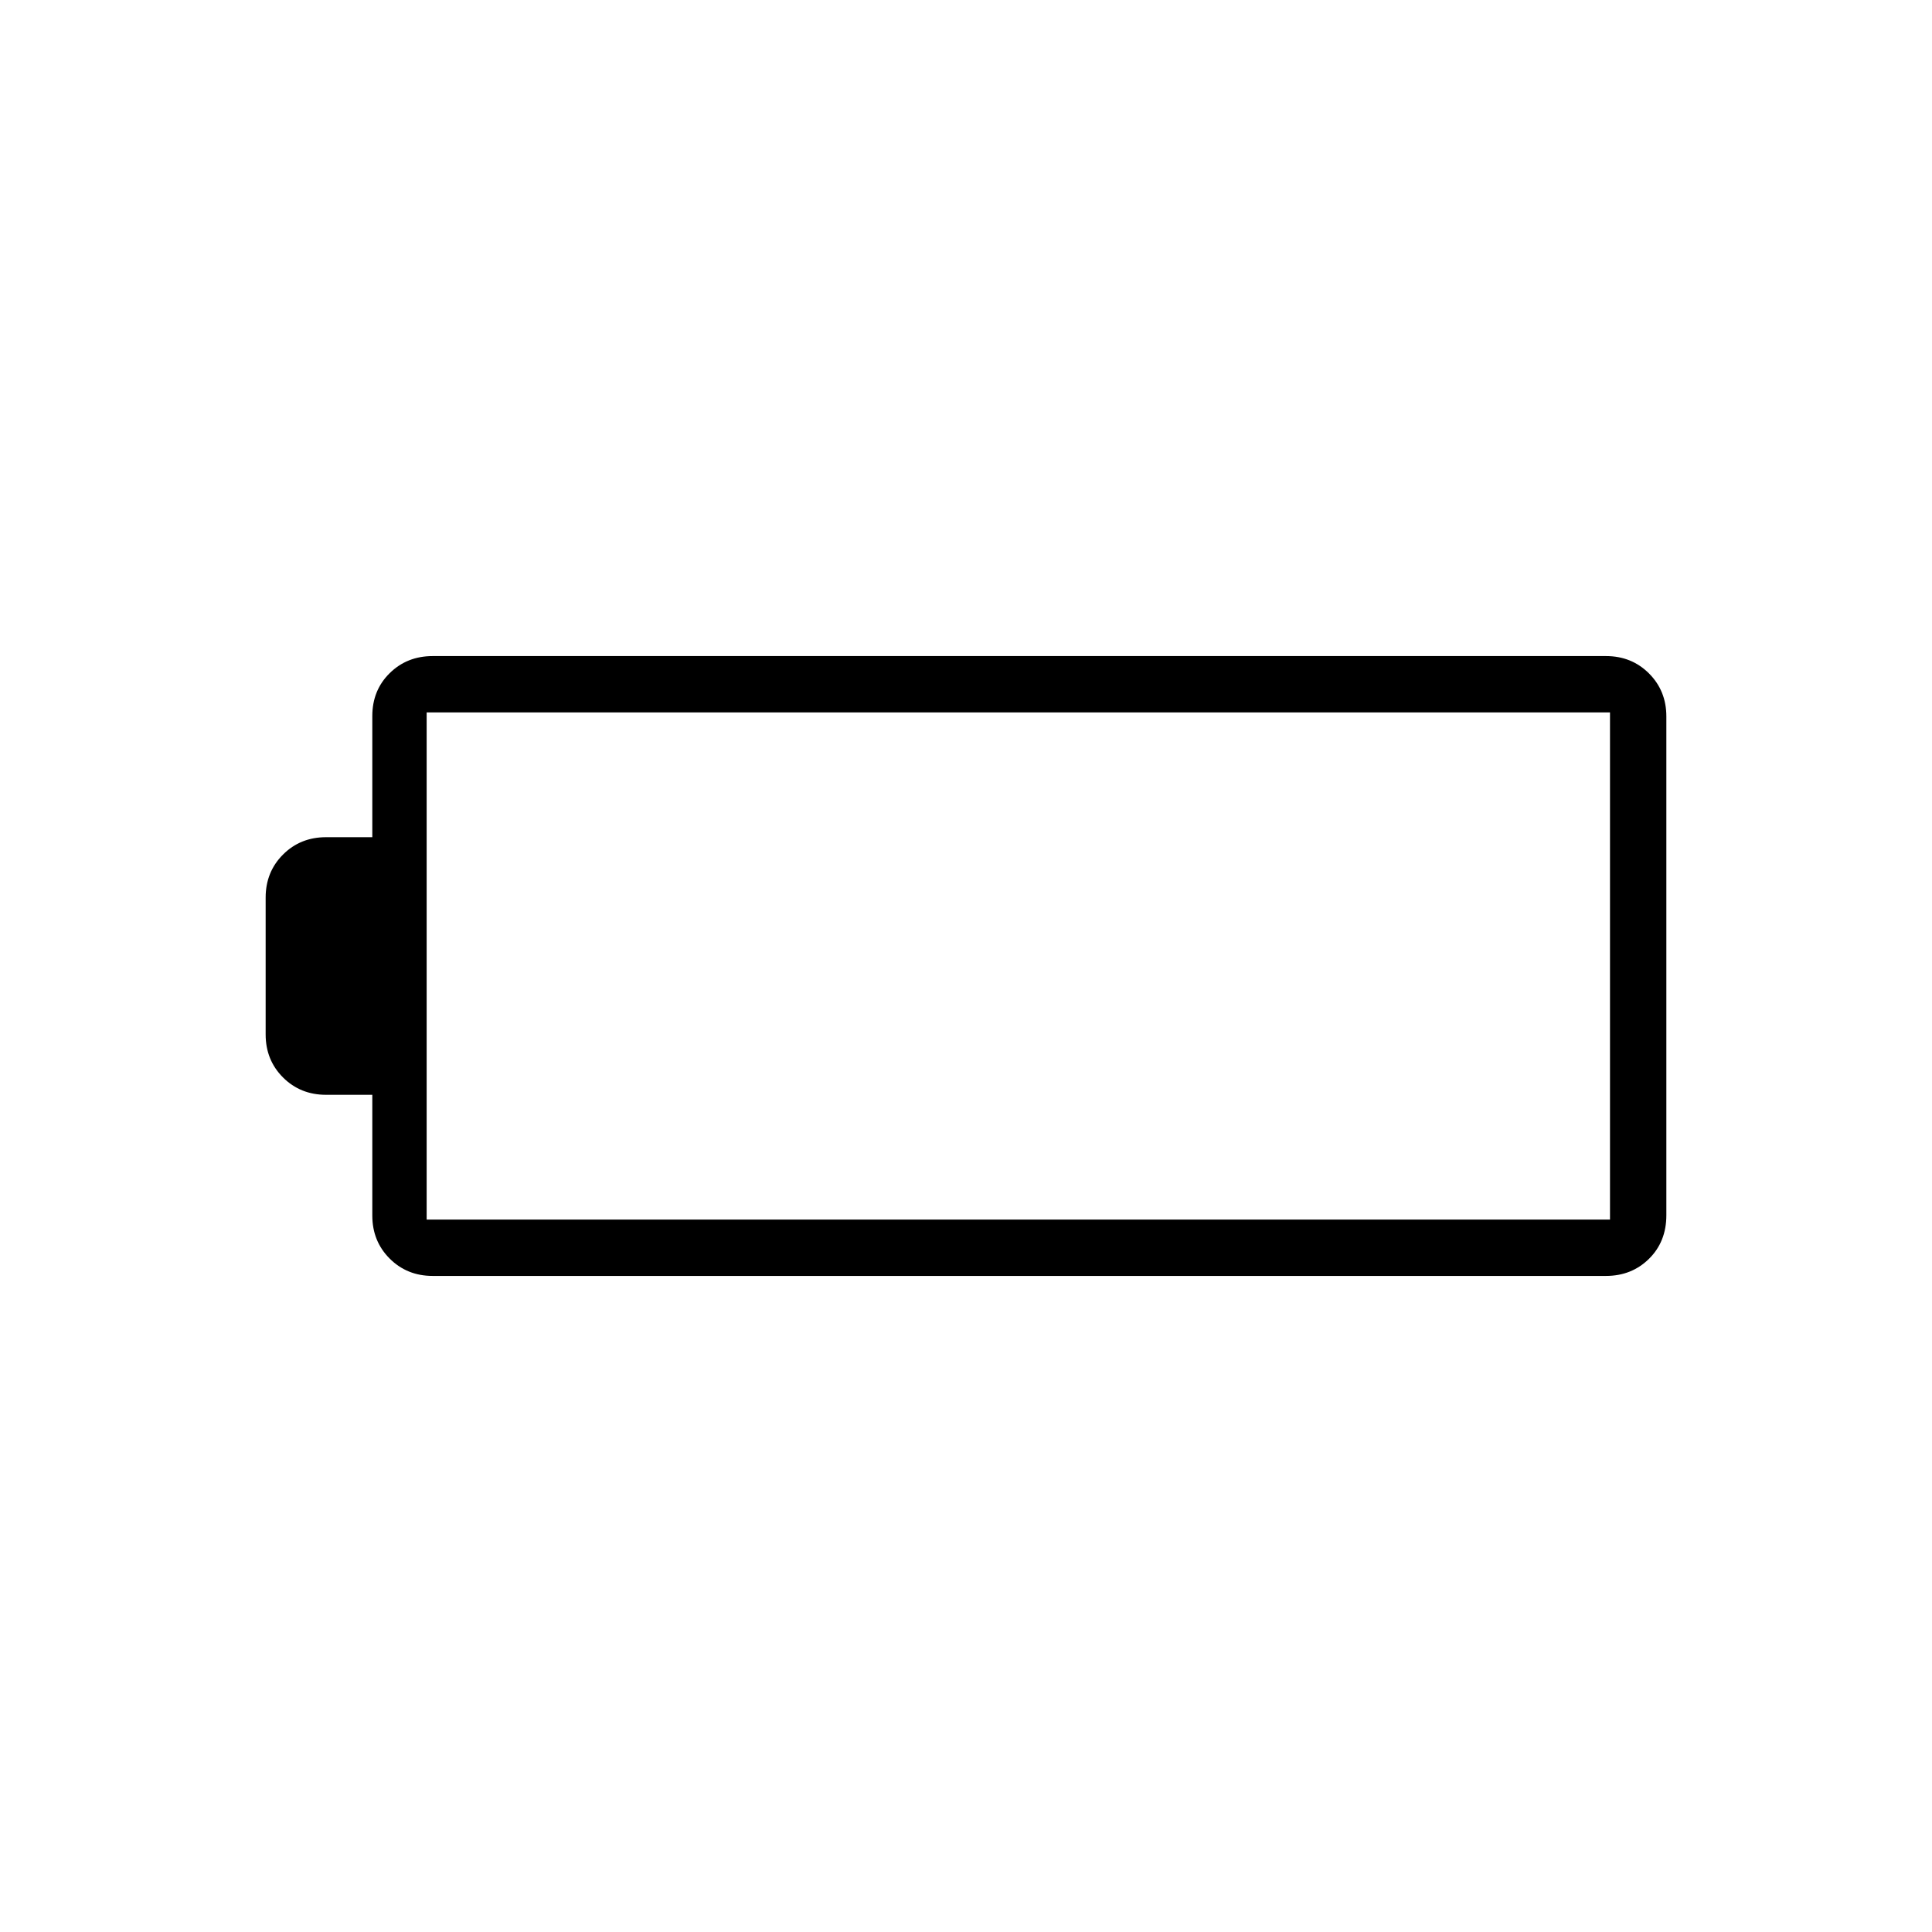 <svg xmlns="http://www.w3.org/2000/svg" height="24" viewBox="0 -960 960 960" width="24"><path d="M215-326q-12.75 0-21.375-8.625T185-356v-60h-23q-12.75 0-21.375-8.625T132-446v-68q0-12.75 8.625-21.375T162-544h23v-60.206q0-12.794 8.625-21.294T215-634h583q12.75 0 21.375 8.625T828-604v247.834q0 13.166-8.625 21.666T798-326H215Zm-3-28h588v-252H212v252Z"/></svg>